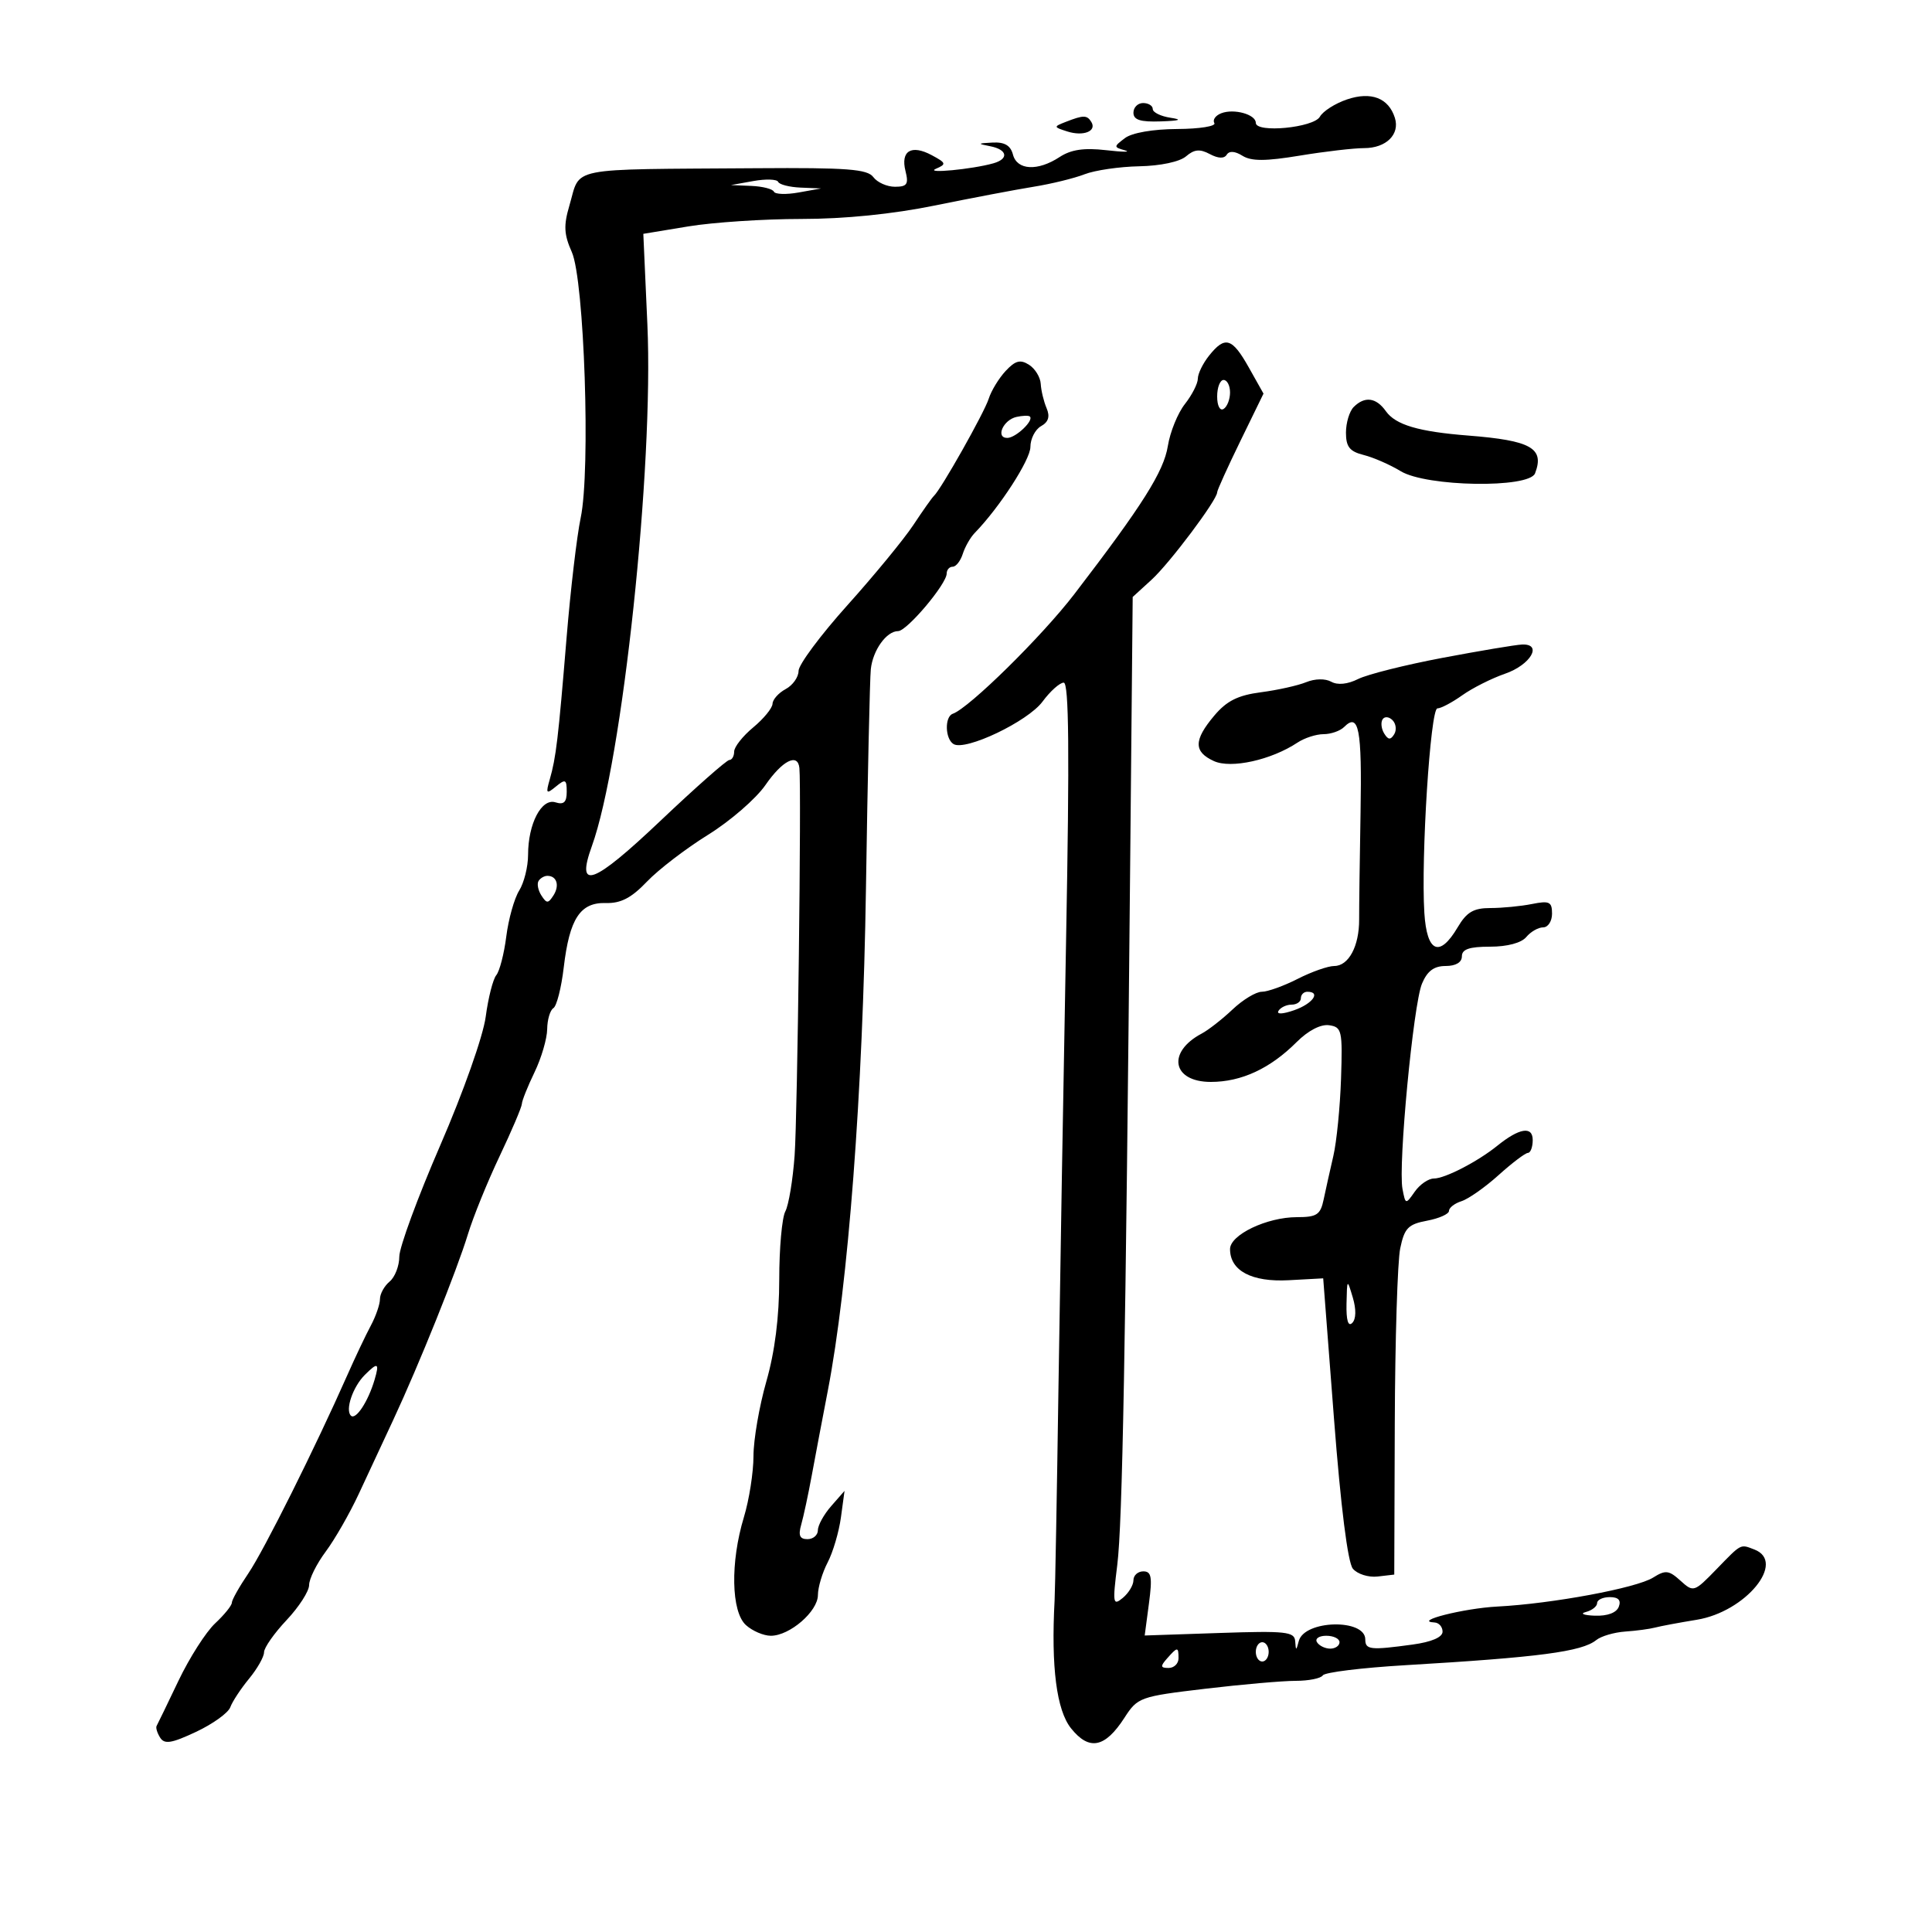 <svg xmlns="http://www.w3.org/2000/svg" width="300" height="300" viewBox="0 0 300 300" version="1.1">
	<path d="M 209.160 15.440 C 207.323 16.062, 205.429 17.269, 204.952 18.122 C 203.994 19.834, 195 20.696, 195 19.075 C 195 17.768, 191.620 16.825, 189.647 17.582 C 188.747 17.927, 188.260 18.612, 188.565 19.105 C 188.869 19.597, 186.279 20.014, 182.809 20.032 C 179.035 20.051, 175.768 20.618, 174.678 21.445 C 172.916 22.781, 172.916 22.843, 174.678 23.345 C 175.680 23.631, 174.362 23.619, 171.748 23.319 C 168.323 22.925, 166.309 23.223, 164.533 24.386 C 161.129 26.617, 157.930 26.446, 157.290 24 C 156.920 22.587, 155.993 22.040, 154.133 22.136 C 151.778 22.258, 151.737 22.318, 153.750 22.706 C 156.430 23.222, 156.702 24.667, 154.250 25.360 C 150.955 26.290, 143.486 26.999, 145.327 26.207 C 146.992 25.490, 146.934 25.303, 144.672 24.092 C 141.511 22.400, 139.818 23.428, 140.605 26.561 C 141.118 28.605, 140.852 29, 138.969 29 C 137.732 29, 136.221 28.325, 135.610 27.500 C 134.693 26.260, 131.551 26.020, 117.500 26.120 C 87.574 26.332, 90.222 25.802, 88.407 31.948 C 87.501 35.019, 87.575 36.420, 88.788 39.131 C 90.734 43.480, 91.722 73.047, 90.168 80.410 C 89.577 83.210, 88.592 91.575, 87.980 99 C 86.679 114.781, 86.341 117.631, 85.372 121 C 84.726 123.248, 84.822 123.362, 86.327 122.128 C 87.800 120.920, 88 121.017, 88 122.945 C 88 124.573, 87.551 124.994, 86.250 124.586 C 84.088 123.908, 82 127.910, 82 132.735 C 82 134.569, 81.379 137.067, 80.620 138.285 C 79.860 139.503, 78.960 142.705, 78.618 145.399 C 78.277 148.094, 77.577 150.805, 77.063 151.424 C 76.549 152.043, 75.811 154.946, 75.422 157.874 C 75.023 160.888, 71.958 169.558, 68.361 177.849 C 64.866 185.907, 62.005 193.682, 62.003 195.128 C 62.001 196.573, 61.325 198.315, 60.500 199 C 59.675 199.685, 59 200.908, 59 201.718 C 59 202.528, 58.360 204.386, 57.577 205.846 C 56.795 207.306, 55.160 210.750, 53.945 213.500 C 48.989 224.711, 40.993 240.733, 38.576 244.294 C 37.159 246.381, 36 248.440, 36 248.870 C 36 249.300, 34.832 250.742, 33.405 252.076 C 31.978 253.409, 29.414 257.425, 27.707 261 C 26.001 264.575, 24.476 267.725, 24.319 268 C 24.161 268.275, 24.410 269.096, 24.871 269.824 C 25.543 270.886, 26.644 270.707, 30.444 268.921 C 33.049 267.697, 35.441 265.976, 35.760 265.098 C 36.079 264.219, 37.389 262.228, 38.670 260.673 C 39.952 259.119, 41 257.269, 41 256.563 C 41 255.857, 42.575 253.610, 44.500 251.569 C 46.425 249.528, 48 247.077, 48 246.123 C 48 245.169, 49.156 242.839, 50.568 240.944 C 51.980 239.050, 54.288 235.025, 55.697 232 C 57.106 228.975, 59.518 223.800, 61.056 220.500 C 65.073 211.883, 70.936 197.302, 72.664 191.634 C 73.479 188.958, 75.688 183.519, 77.573 179.548 C 79.458 175.578, 81.015 171.917, 81.034 171.414 C 81.053 170.912, 81.937 168.700, 83 166.500 C 84.063 164.300, 84.947 161.289, 84.966 159.809 C 84.985 158.329, 85.419 156.859, 85.930 156.543 C 86.442 156.227, 87.164 153.388, 87.536 150.234 C 88.431 142.642, 90.087 140.108, 94.080 140.221 C 96.395 140.287, 98.041 139.431, 100.451 136.905 C 102.238 135.032, 106.513 131.756, 109.950 129.624 C 113.387 127.492, 117.392 124.021, 118.849 121.912 C 121.493 118.086, 123.884 116.881, 124.129 119.250 C 124.458 122.422, 123.831 173.274, 123.388 179.419 C 123.114 183.225, 122.464 187.133, 121.945 188.104 C 121.425 189.074, 121 193.837, 121 198.687 C 121 204.508, 120.320 209.884, 119 214.500 C 117.900 218.346, 117 223.561, 117 226.088 C 117 228.615, 116.330 232.891, 115.511 235.591 C 113.387 242.592, 113.533 250.267, 115.829 252.345 C 116.835 253.255, 118.574 254, 119.694 254 C 122.631 254, 126.999 250.223, 127.006 247.677 C 127.010 246.480, 127.689 244.203, 128.516 242.618 C 129.342 241.032, 130.271 237.882, 130.579 235.618 L 131.140 231.500 129.070 233.861 C 127.931 235.159, 127 236.847, 127 237.611 C 127 238.375, 126.273 239, 125.383 239 C 124.182 239, 123.933 238.422, 124.412 236.750 C 124.767 235.512, 125.513 232.025, 126.070 229 C 126.627 225.975, 127.736 220.125, 128.533 216 C 131.716 199.526, 133.987 169.663, 134.464 138 C 134.726 120.675, 135.066 105.331, 135.220 103.903 C 135.538 100.953, 137.657 98, 139.455 98 C 140.825 98, 147 90.682, 147 89.059 C 147 88.476, 147.420 88, 147.933 88 C 148.446 88, 149.150 87.103, 149.498 86.006 C 149.846 84.909, 150.682 83.447, 151.354 82.756 C 155.195 78.813, 160 71.394, 160 69.406 C 160 68.137, 160.745 66.683, 161.654 66.173 C 162.810 65.527, 163.068 64.683, 162.511 63.374 C 162.072 62.343, 161.665 60.651, 161.606 59.614 C 161.548 58.577, 160.727 57.239, 159.783 56.640 C 158.432 55.784, 157.659 55.989, 156.155 57.603 C 155.104 58.731, 153.922 60.672, 153.527 61.916 C 152.839 64.084, 146.140 75.964, 145.021 77 C 144.724 77.275, 143.292 79.300, 141.839 81.500 C 140.386 83.700, 135.778 89.308, 131.599 93.963 C 127.419 98.618, 124 103.214, 124 104.178 C 124 105.141, 123.100 106.411, 122 107 C 120.900 107.589, 119.981 108.617, 119.958 109.285 C 119.934 109.953, 118.584 111.604, 116.958 112.953 C 115.331 114.302, 114 115.990, 114 116.703 C 114 117.416, 113.662 118.005, 113.250 118.011 C 112.838 118.017, 108.010 122.279, 102.522 127.483 C 92.092 137.375, 89.378 138.375, 91.900 131.400 C 96.653 118.257, 101.519 72.562, 100.526 50.405 L 99.895 36.310 106.890 35.155 C 110.737 34.520, 118.620 34, 124.407 34 C 131.160 34, 138.614 33.248, 145.215 31.901 C 150.872 30.747, 157.750 29.441, 160.500 28.998 C 163.250 28.556, 166.810 27.684, 168.410 27.061 C 170.011 26.437, 173.836 25.879, 176.910 25.820 C 180.185 25.757, 183.190 25.118, 184.167 24.277 C 185.435 23.184, 186.317 23.099, 187.856 23.923 C 189.161 24.621, 190.094 24.657, 190.486 24.023 C 190.873 23.397, 191.757 23.456, 192.927 24.187 C 194.307 25.049, 196.511 25.044, 201.824 24.166 C 205.708 23.525, 210.206 23, 211.820 23 C 215.242 23, 217.409 20.864, 216.594 18.296 C 215.615 15.211, 212.908 14.172, 209.160 15.440 M 176 17.500 C 176 18.622, 177.072 18.962, 180.250 18.850 C 183.234 18.745, 183.681 18.576, 181.750 18.284 C 180.238 18.055, 179 17.447, 179 16.934 C 179 16.420, 178.325 16, 177.500 16 C 176.675 16, 176 16.675, 176 17.500 M 165.500 18.922 C 163.562 19.680, 163.569 19.726, 165.741 20.417 C 168.236 21.210, 170.345 20.367, 169.457 18.931 C 168.791 17.853, 168.238 17.852, 165.500 18.922 M 117 28.109 L 113.500 28.737 116.667 28.868 C 118.408 28.941, 119.983 29.342, 120.167 29.759 C 120.350 30.176, 122.075 30.236, 124 29.891 L 127.500 29.263 124.333 29.132 C 122.592 29.059, 121.017 28.658, 120.833 28.241 C 120.650 27.824, 118.925 27.764, 117 28.109 M 187.750 55.217 C 186.787 56.421, 186 58.032, 186 58.796 C 186 59.560, 185.094 61.336, 183.988 62.743 C 182.881 64.150, 181.692 67.077, 181.344 69.247 C 180.709 73.222, 177.416 78.440, 166.830 92.244 C 161.794 98.811, 150.492 109.937, 147.947 110.833 C 146.664 111.285, 146.744 114.723, 148.056 115.534 C 149.887 116.666, 159.595 112.039, 161.884 108.943 C 163.081 107.324, 164.561 106, 165.174 106 C 165.986 106, 166.086 116.763, 165.544 145.750 C 165.134 167.613, 164.601 199, 164.358 215.500 C 164.116 232, 163.845 246.850, 163.757 248.500 C 163.201 258.866, 164.063 265.567, 166.313 268.378 C 169.130 271.899, 171.584 271.411, 174.606 266.730 C 176.651 263.561, 177.009 263.432, 187.106 262.234 C 192.823 261.555, 199.161 261, 201.191 261 C 203.221 261, 205.119 260.617, 205.409 260.148 C 205.698 259.679, 211.462 258.970, 218.218 258.571 C 239.020 257.343, 245.637 256.473, 247.865 254.669 C 248.615 254.062, 250.640 253.467, 252.365 253.347 C 254.089 253.227, 256.175 252.948, 257 252.728 C 257.825 252.507, 260.738 251.962, 263.474 251.516 C 271.062 250.280, 277.419 242.526, 272.418 240.607 C 270.203 239.757, 270.463 239.622, 266.547 243.654 C 263.056 247.249, 262.965 247.278, 260.943 245.449 C 259.141 243.817, 258.619 243.758, 256.694 244.967 C 254.108 246.592, 241.016 249.026, 232.500 249.465 C 227.297 249.734, 219.297 251.762, 222.750 251.937 C 223.438 251.971, 224 252.614, 224 253.364 C 224 254.229, 222.302 254.961, 219.360 255.364 C 212.787 256.265, 212 256.180, 212 254.567 C 212 251.311, 202.542 251.539, 201.677 254.816 C 201.268 256.362, 201.222 256.364, 201.116 254.838 C 201.013 253.366, 199.669 253.220, 189.374 253.568 L 177.748 253.960 178.408 248.980 C 178.952 244.883, 178.797 244, 177.534 244 C 176.690 244, 176 244.620, 176 245.378 C 176 246.135, 175.253 247.373, 174.341 248.128 C 172.812 249.392, 172.745 248.989, 173.490 243 C 174.291 236.561, 174.781 209.724, 175.508 132.599 L 175.884 92.699 178.811 90.025 C 181.626 87.455, 189 77.628, 189 76.449 C 189 76.134, 190.619 72.556, 192.598 68.498 L 196.196 61.120 193.914 57.060 C 191.318 52.442, 190.228 52.116, 187.750 55.217 M 189 61.559 C 189 63.010, 189.433 63.851, 190 63.500 C 190.550 63.160, 191 62.009, 191 60.941 C 191 59.873, 190.550 59, 190 59 C 189.450 59, 189 60.152, 189 61.559 M 210.200 63.200 C 209.540 63.860, 209 65.651, 209 67.181 C 209 69.381, 209.574 70.106, 211.750 70.650 C 213.262 71.029, 215.850 72.161, 217.500 73.165 C 221.493 75.597, 237.459 75.853, 238.362 73.500 C 239.861 69.594, 237.750 68.399, 228 67.635 C 220.260 67.028, 216.705 65.975, 215.193 63.843 C 213.685 61.715, 211.913 61.487, 210.200 63.200 M 157.835 64.741 C 155.771 65.203, 154.547 68, 156.409 68 C 157.745 68, 160.645 65.219, 159.893 64.660 C 159.677 64.499, 158.751 64.536, 157.835 64.741 M 224 102.148 C 218.225 103.239, 212.328 104.718, 210.894 105.436 C 209.259 106.255, 207.703 106.413, 206.715 105.860 C 205.790 105.343, 204.182 105.372, 202.820 105.929 C 201.544 106.452, 198.382 107.156, 195.793 107.494 C 192.215 107.962, 190.475 108.835, 188.543 111.132 C 185.342 114.936, 185.331 116.738, 188.499 118.182 C 191.162 119.395, 197.404 118.013, 201.473 115.310 C 202.557 114.590, 204.380 114, 205.523 114 C 206.665 114, 208.101 113.499, 208.713 112.887 C 211.001 110.599, 211.494 113.159, 211.265 126.155 C 211.136 133.495, 211.038 140.965, 211.047 142.756 C 211.068 146.915, 209.419 150, 207.176 150 C 206.212 150, 203.658 150.900, 201.500 152 C 199.342 153.100, 196.838 154, 195.935 154 C 195.031 154, 192.989 155.234, 191.396 156.743 C 189.803 158.251, 187.644 159.939, 186.598 160.493 C 181.152 163.377, 182.026 168, 188.018 168 C 192.762 168, 197.228 165.926, 201.342 161.812 C 203.126 160.028, 205.083 159.012, 206.380 159.197 C 208.364 159.481, 208.483 160.012, 208.235 167.500 C 208.089 171.900, 207.552 177.300, 207.041 179.500 C 206.531 181.700, 205.854 184.738, 205.537 186.250 C 205.039 188.631, 204.481 189, 201.382 189 C 196.726 189, 191 191.735, 191 193.959 C 191 197.322, 194.361 199.105, 200.108 198.792 L 205.466 198.500 207.141 220.287 C 208.195 233.992, 209.283 242.636, 210.073 243.588 C 210.764 244.420, 212.492 244.966, 213.914 244.801 L 216.500 244.500 216.581 221 C 216.626 208.075, 217.006 195.855, 217.425 193.844 C 218.082 190.693, 218.658 190.099, 221.594 189.548 C 223.467 189.197, 225 188.510, 225 188.022 C 225 187.534, 225.876 186.857, 226.946 186.517 C 228.016 186.177, 230.604 184.358, 232.696 182.473 C 234.788 180.588, 236.838 179.036, 237.250 179.023 C 237.662 179.010, 238 178.114, 238 177.031 C 238 174.815, 235.927 175.147, 232.500 177.912 C 229.443 180.379, 224.370 183, 222.652 183 C 221.806 183, 220.469 183.920, 219.682 185.044 C 218.267 187.063, 218.244 187.058, 217.776 184.607 C 217.082 180.979, 219.458 155.969, 220.802 152.750 C 221.625 150.779, 222.666 150, 224.475 150 C 226.053 150, 227 149.437, 227 148.500 C 227 147.395, 228.153 147, 231.378 147 C 234.049 147, 236.240 146.415, 237 145.500 C 237.685 144.675, 238.865 144, 239.622 144 C 240.380 144, 241 143.044, 241 141.875 C 241 140.028, 240.591 139.832, 237.875 140.375 C 236.156 140.719, 233.257 141, 231.432 141 C 228.805 141, 227.744 141.625, 226.341 144 C 223.527 148.764, 221.557 147.905, 221.172 141.746 C 220.634 133.145, 222.111 110, 223.198 110 C 223.744 110, 225.479 109.083, 227.053 107.963 C 228.626 106.842, 231.621 105.335, 233.707 104.613 C 237.693 103.234, 239.599 99.934, 236.323 100.083 C 235.320 100.128, 229.775 101.058, 224 102.148 M 214.679 111.711 C 214.378 112.197, 214.496 113.185, 214.941 113.905 C 215.556 114.899, 215.927 114.927, 216.488 114.020 C 216.894 113.363, 216.776 112.376, 216.226 111.826 C 215.666 111.266, 214.985 111.216, 214.679 111.711 M 83.625 136.798 C 83.354 137.237, 83.552 138.249, 84.066 139.048 C 84.883 140.317, 85.117 140.317, 85.934 139.048 C 86.926 137.506, 86.464 136, 85 136 C 84.515 136, 83.896 136.359, 83.625 136.798 M 202 155 C 202 155.550, 201.352 156, 200.559 156 C 199.766 156, 198.851 156.432, 198.525 156.960 C 198.173 157.529, 199.168 157.489, 200.966 156.862 C 203.837 155.861, 205.160 154, 203 154 C 202.450 154, 202 154.450, 202 155 M 209.086 202.450 C 209.030 205.013, 209.342 206.058, 209.974 205.426 C 210.576 204.824, 210.609 203.316, 210.060 201.476 C 209.182 198.535, 209.171 198.546, 209.086 202.450 M 56.637 213.506 C 54.794 215.349, 53.578 218.912, 54.484 219.817 C 55.233 220.567, 57.161 217.651, 58.164 214.250 C 58.944 211.604, 58.672 211.471, 56.637 213.506 M 248 248.927 C 248 249.436, 247.213 250.059, 246.250 250.311 C 245.287 250.562, 245.914 250.820, 247.643 250.884 C 249.598 250.956, 251.004 250.433, 251.362 249.500 C 251.753 248.480, 251.308 248, 249.969 248 C 248.886 248, 248 248.417, 248 248.927 M 204.500 255 C 204.840 255.550, 205.766 256, 206.559 256 C 207.352 256, 208 255.550, 208 255 C 208 254.450, 207.073 254, 205.941 254 C 204.809 254, 204.160 254.450, 204.500 255 M 195 256.500 C 195 257.325, 195.450 258, 196 258 C 196.550 258, 197 257.325, 197 256.500 C 197 255.675, 196.550 255, 196 255 C 195.450 255, 195 255.675, 195 256.500 M 181.211 257.538 C 180.145 258.746, 180.189 259, 181.461 259 C 182.307 259, 183 258.325, 183 257.500 C 183 255.676, 182.850 255.680, 181.211 257.538" stroke="none" fill="black" fill-rule="evenodd"/>
</svg>